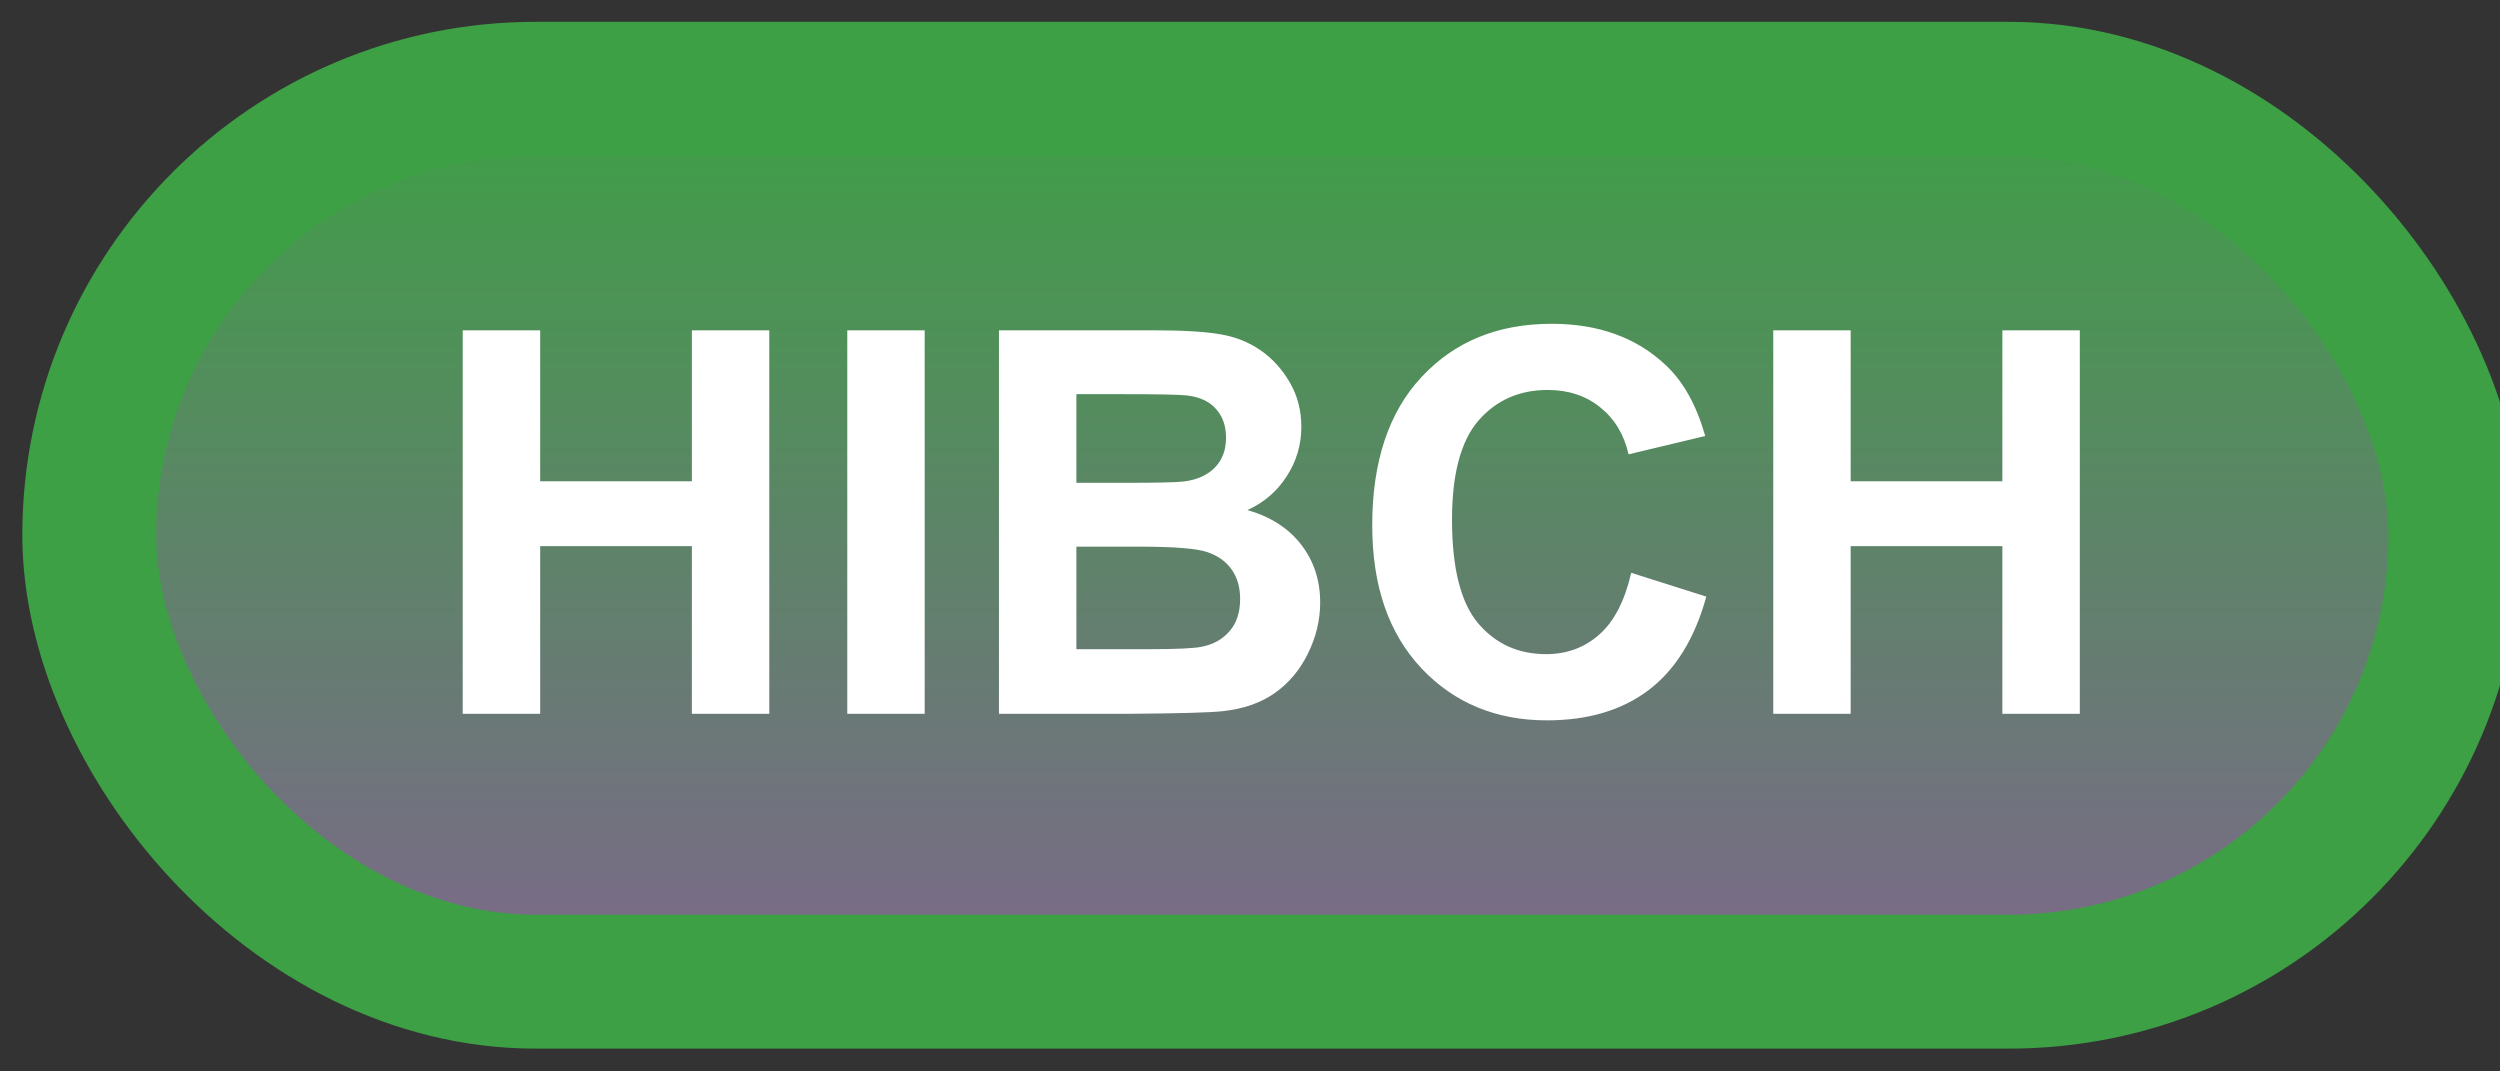 <svg width="56" height="24" viewBox="0 0 56 24" fill="none" xmlns="http://www.w3.org/2000/svg">
<rect x="0" y="0" width="56" height="24" fill="#333333" stroke="none"/>
<rect x="2" y="1.989" width="53" height="20" rx="10" fill="url(#paint0_linear_46_4316)"/>
<rect x="2" y="1.989" width="53" height="20" rx="10" stroke="#3DA045" stroke-width="3" stroke-linejoin="round"/>
<path d="M10.365 15.989V7.399H12.1V10.78H15.498V7.399H17.232V15.989H15.498V12.233H12.1V15.989H10.365ZM18.979 15.989V7.399H20.713V15.989H18.979ZM22.377 7.399H25.811C26.49 7.399 26.996 7.428 27.328 7.487C27.664 7.542 27.963 7.659 28.225 7.839C28.49 8.018 28.711 8.259 28.887 8.559C29.062 8.856 29.15 9.19 29.15 9.561C29.15 9.964 29.041 10.333 28.822 10.669C28.607 11.005 28.314 11.257 27.943 11.425C28.467 11.577 28.869 11.837 29.15 12.204C29.432 12.571 29.572 13.003 29.572 13.499C29.572 13.889 29.48 14.27 29.297 14.641C29.117 15.008 28.869 15.303 28.553 15.526C28.24 15.745 27.854 15.88 27.393 15.93C27.104 15.962 26.406 15.981 25.301 15.989H22.377V7.399ZM24.111 8.829V10.815H25.248C25.924 10.815 26.344 10.805 26.508 10.786C26.805 10.751 27.037 10.649 27.205 10.481C27.377 10.309 27.463 10.085 27.463 9.807C27.463 9.542 27.389 9.327 27.24 9.163C27.096 8.995 26.879 8.893 26.59 8.858C26.418 8.839 25.924 8.829 25.107 8.829H24.111ZM24.111 12.245V14.542H25.717C26.342 14.542 26.738 14.524 26.906 14.489C27.164 14.442 27.373 14.329 27.533 14.149C27.697 13.966 27.779 13.721 27.779 13.417C27.779 13.159 27.717 12.94 27.592 12.761C27.467 12.581 27.285 12.45 27.047 12.368C26.812 12.286 26.301 12.245 25.512 12.245H24.111ZM36.539 12.831L38.221 13.364C37.963 14.302 37.533 14.999 36.932 15.456C36.334 15.909 35.574 16.136 34.652 16.136C33.512 16.136 32.574 15.747 31.84 14.97C31.105 14.188 30.738 13.122 30.738 11.77C30.738 10.341 31.107 9.231 31.846 8.442C32.584 7.649 33.555 7.253 34.758 7.253C35.809 7.253 36.662 7.563 37.318 8.184C37.709 8.552 38.002 9.079 38.197 9.766L36.48 10.177C36.379 9.731 36.166 9.38 35.842 9.122C35.522 8.864 35.131 8.735 34.67 8.735C34.033 8.735 33.516 8.964 33.117 9.421C32.723 9.878 32.525 10.618 32.525 11.641C32.525 12.727 32.721 13.501 33.111 13.962C33.502 14.423 34.01 14.653 34.635 14.653C35.096 14.653 35.492 14.507 35.824 14.214C36.156 13.921 36.395 13.46 36.539 12.831ZM39.721 15.989V7.399H41.455V10.78H44.853V7.399H46.588V15.989H44.853V12.233H41.455V15.989H39.721Z" fill="white"/>
<defs>
<linearGradient id="paint0_linear_46_4316" x1="28.5" y1="1.989" x2="28.5" y2="21.989" gradientUnits="userSpaceOnUse">
<stop stop-color="#3DA045"/>
<stop offset="1" stop-color="#7D688B"/>
</linearGradient>
</defs>
</svg>
